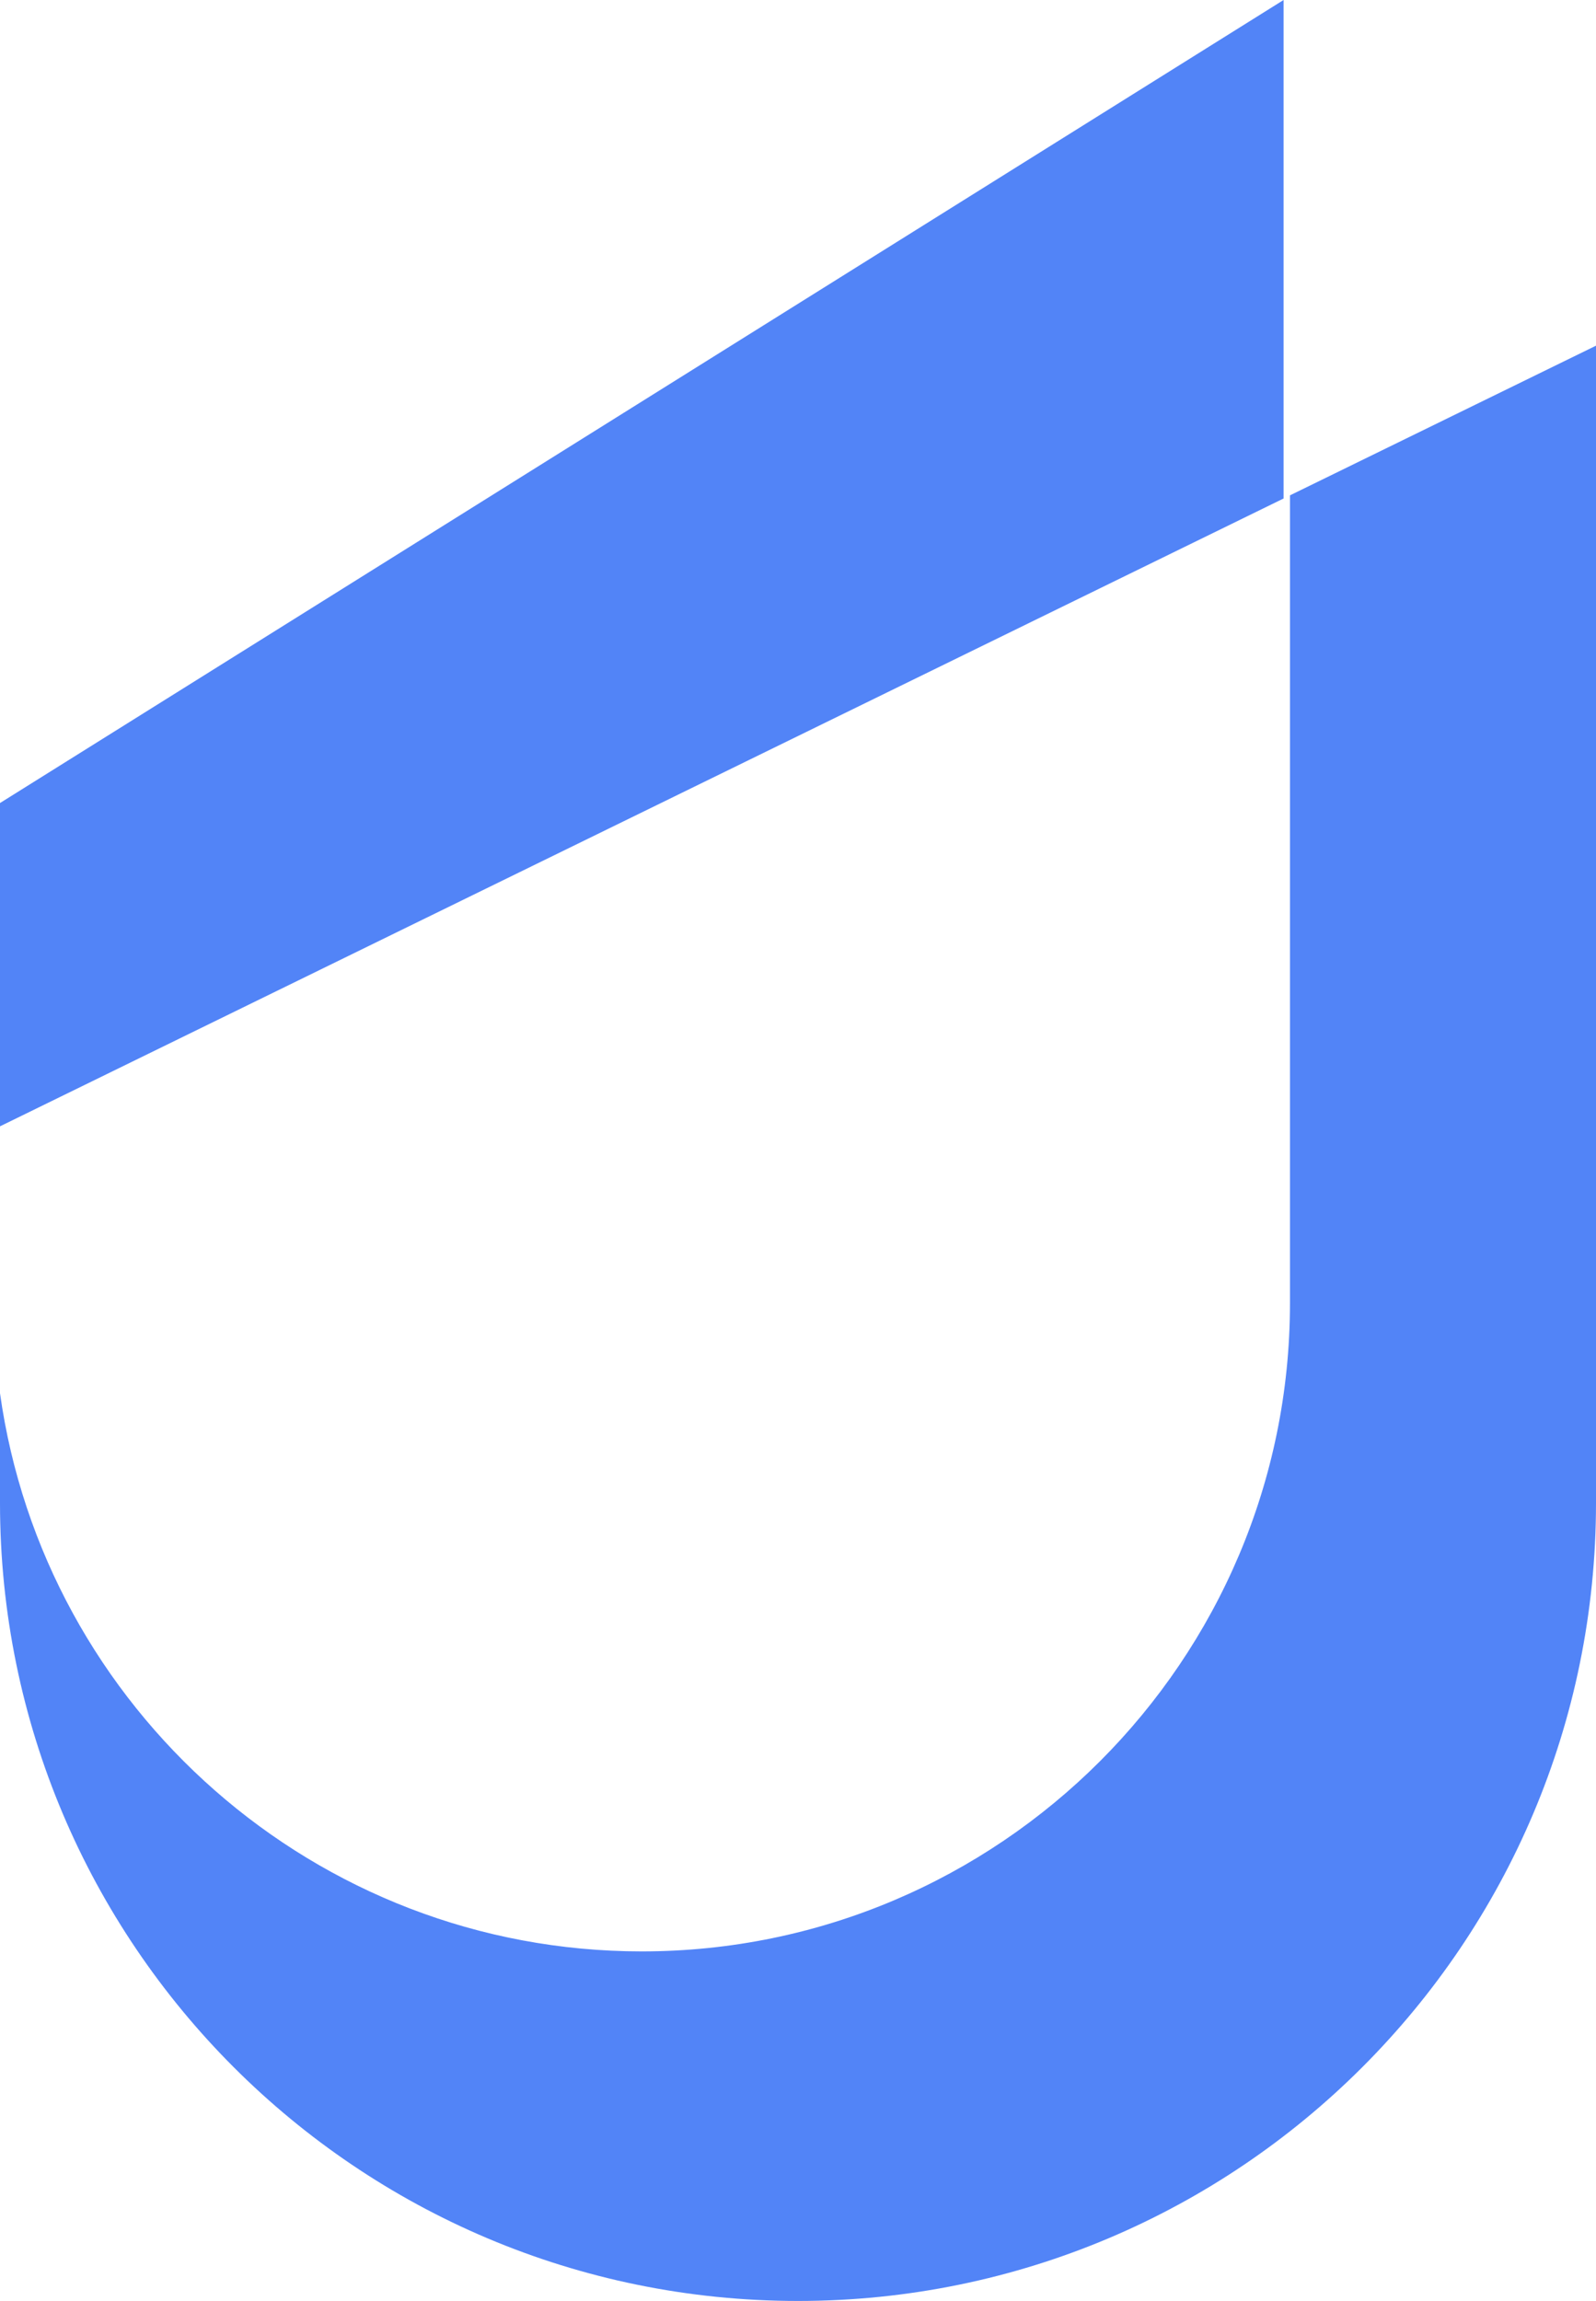 <svg version="1.1" id="图层_1" x="0px" y="0px" width="93.558px" height="134.871px" viewBox="0 0 93.558 134.871" enable-background="new 0 0 93.558 134.871" xml:space="preserve" xmlns="http://www.w3.org/2000/svg" xmlns:xlink="http://www.w3.org/1999/xlink" xmlns:xml="http://www.w3.org/XML/1998/namespace">
  <path fill="#5284F7" d="M93.558,20.262v67.83c0,25.836-20.943,46.779-46.779,46.779S0,113.928,0,88.092v-6.429
	c2.579,18.46,18.462,32.718,37.622,32.718c20.952,0,37.997-17.046,37.997-37.998V29.035L93.558,20.262z M75.244,0L0,47.07V66.02
	l75.244-36.801" class="color c1"/>
</svg>